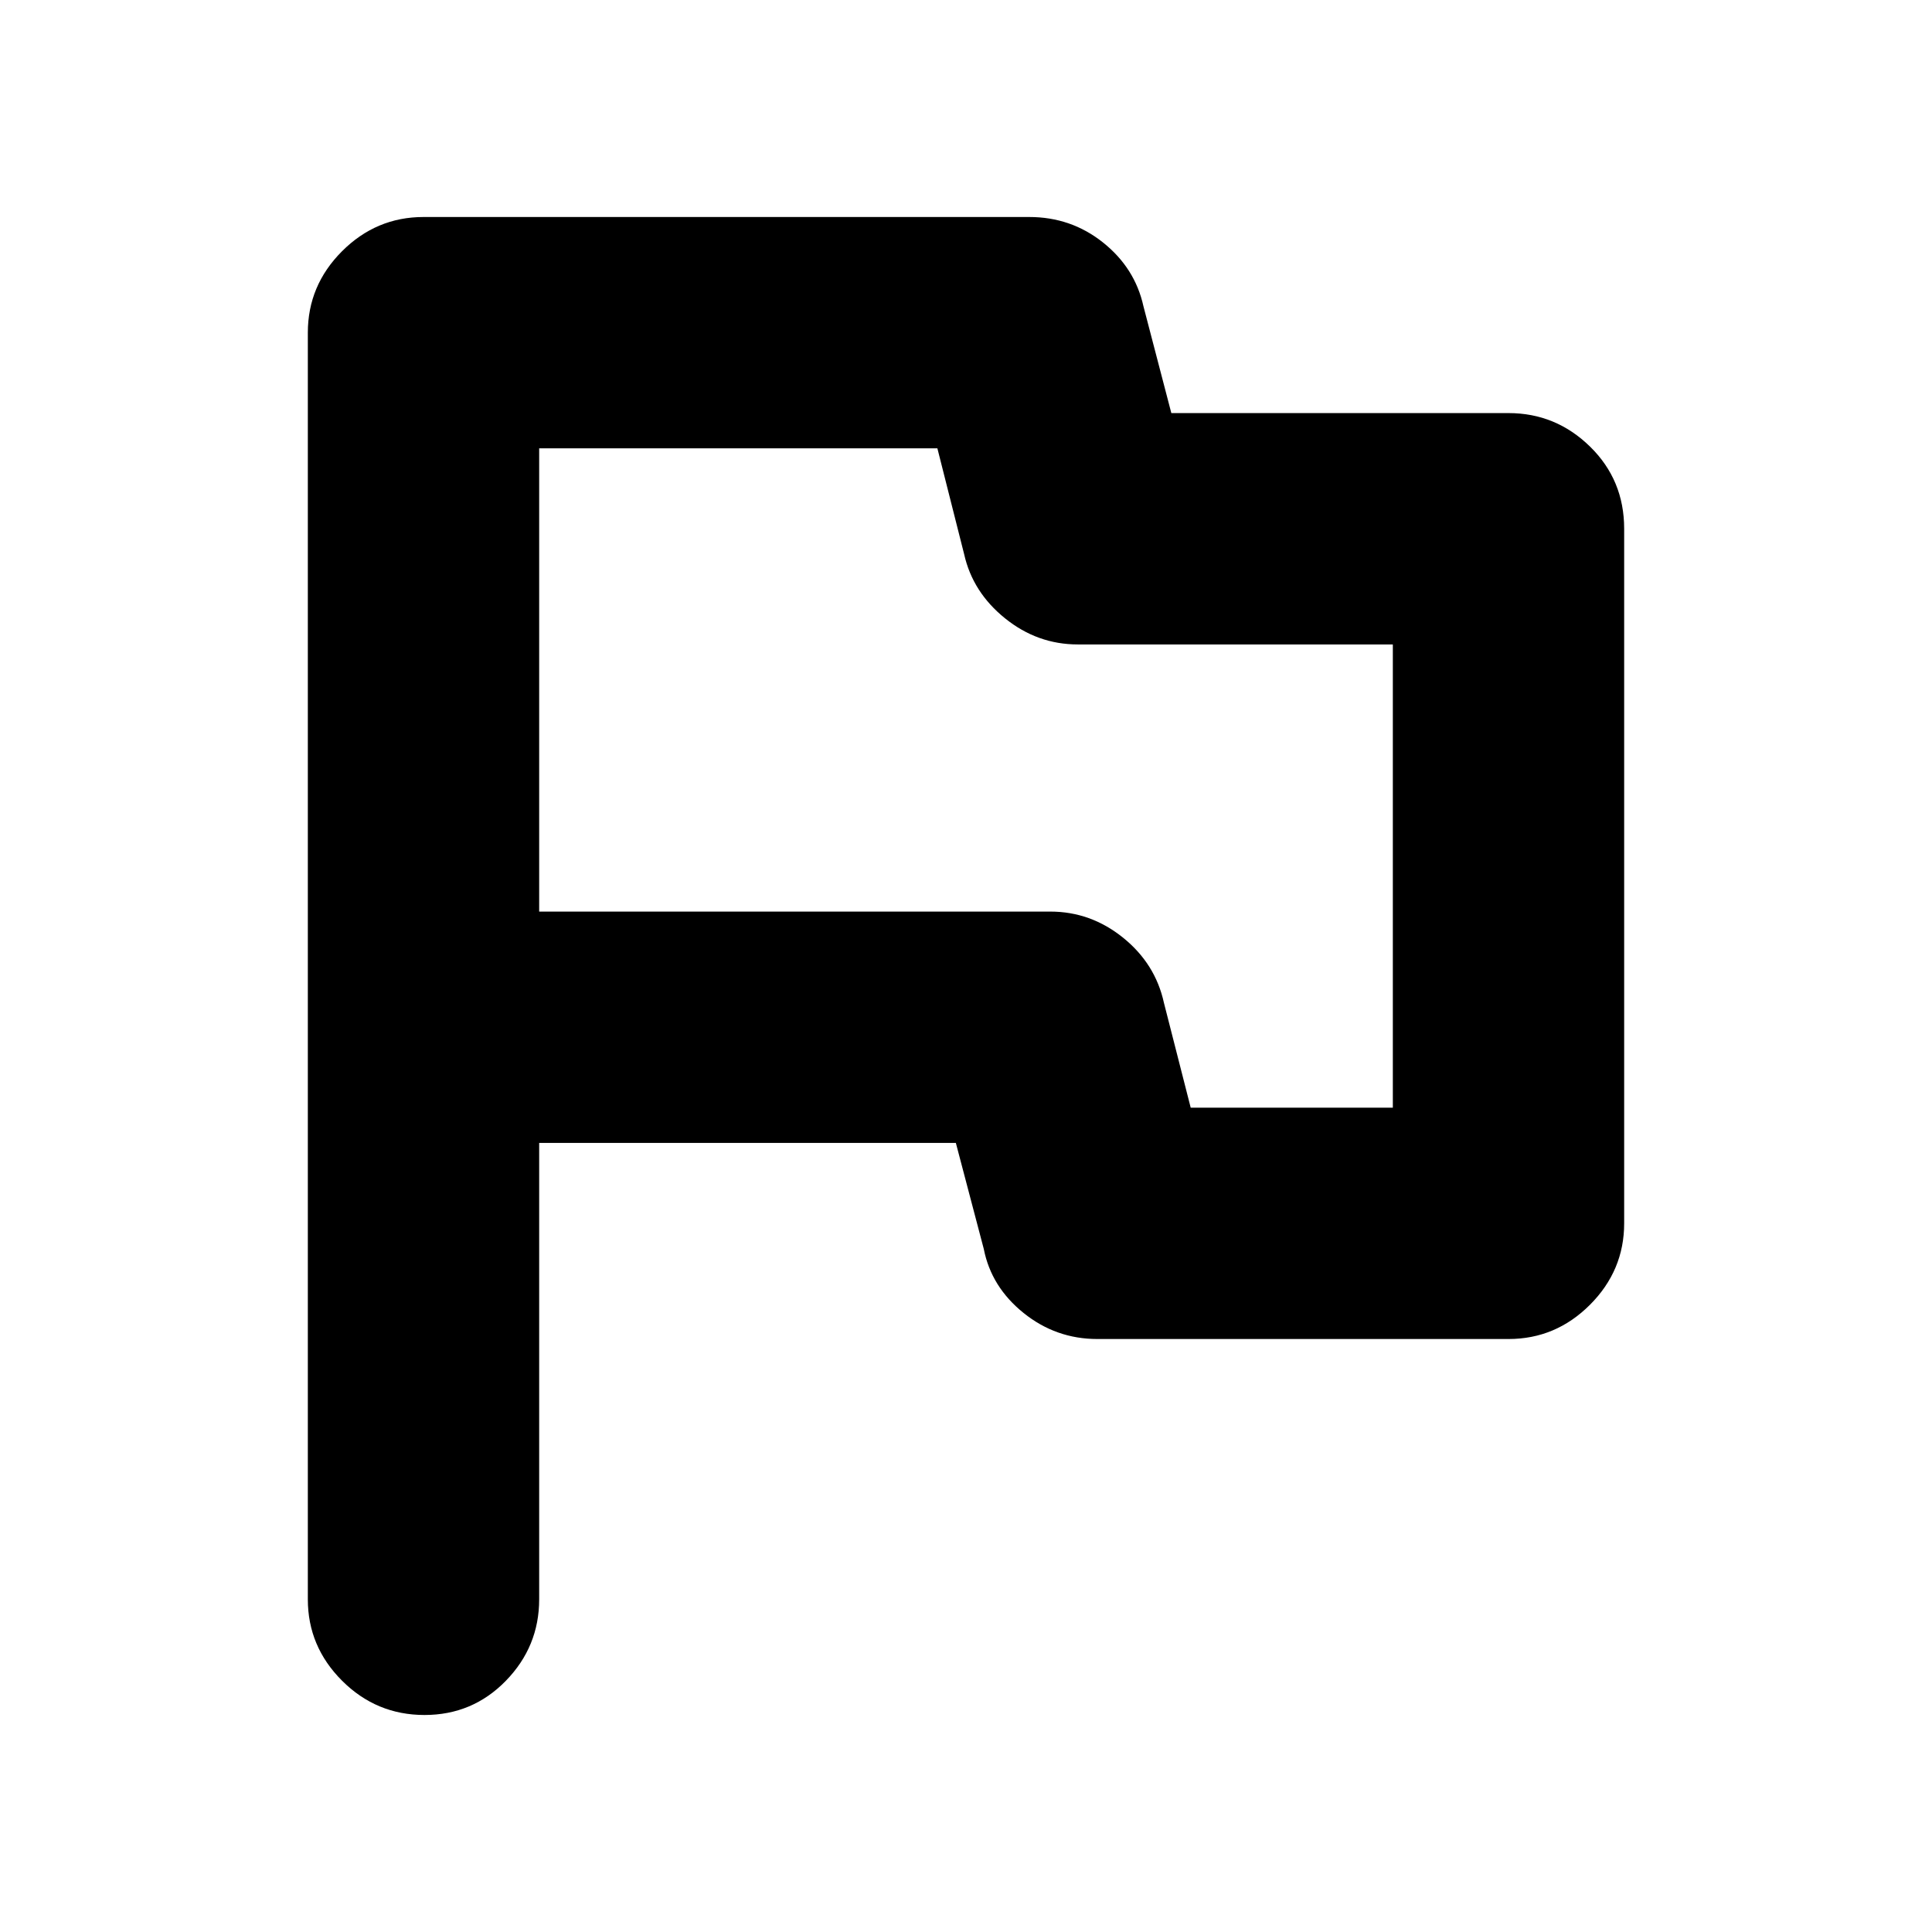 <svg xmlns="http://www.w3.org/2000/svg" height="20" viewBox="0 -960 960 960" width="20"><path d="M267.91-392.09v226.79q0 23.46-16.55 40.47-16.55 17-40.43 17-23.89 0-40.93-17-17.04-17.01-17.04-40.47v-629.4q0-23.46 17-40.47 17.01-17 40.47-17h301.01q20.75 0 36.64 12.66 15.89 12.67 20.09 31.68l13.86 53.09h167.54q23.46 0 40.47 16.61 17 16.61 17 40.87v345.13q0 23.46-17 40.47-17.01 17.01-40.47 17.01H545.3q-20.62 0-36.7-12.95-16.08-12.95-19.77-31.83l-13.87-52.66H267.91Zm323.74-17.52h100.44v-230.17H535.57q-20.06 0-36.14-12.95-16.09-12.95-20.34-31.84l-13.31-52.65H267.91v230.18h253.96q20.06 0 36.14 12.94 16.08 12.95 20.34 32.4l13.3 52.09ZM480-573.13Z"/></svg>